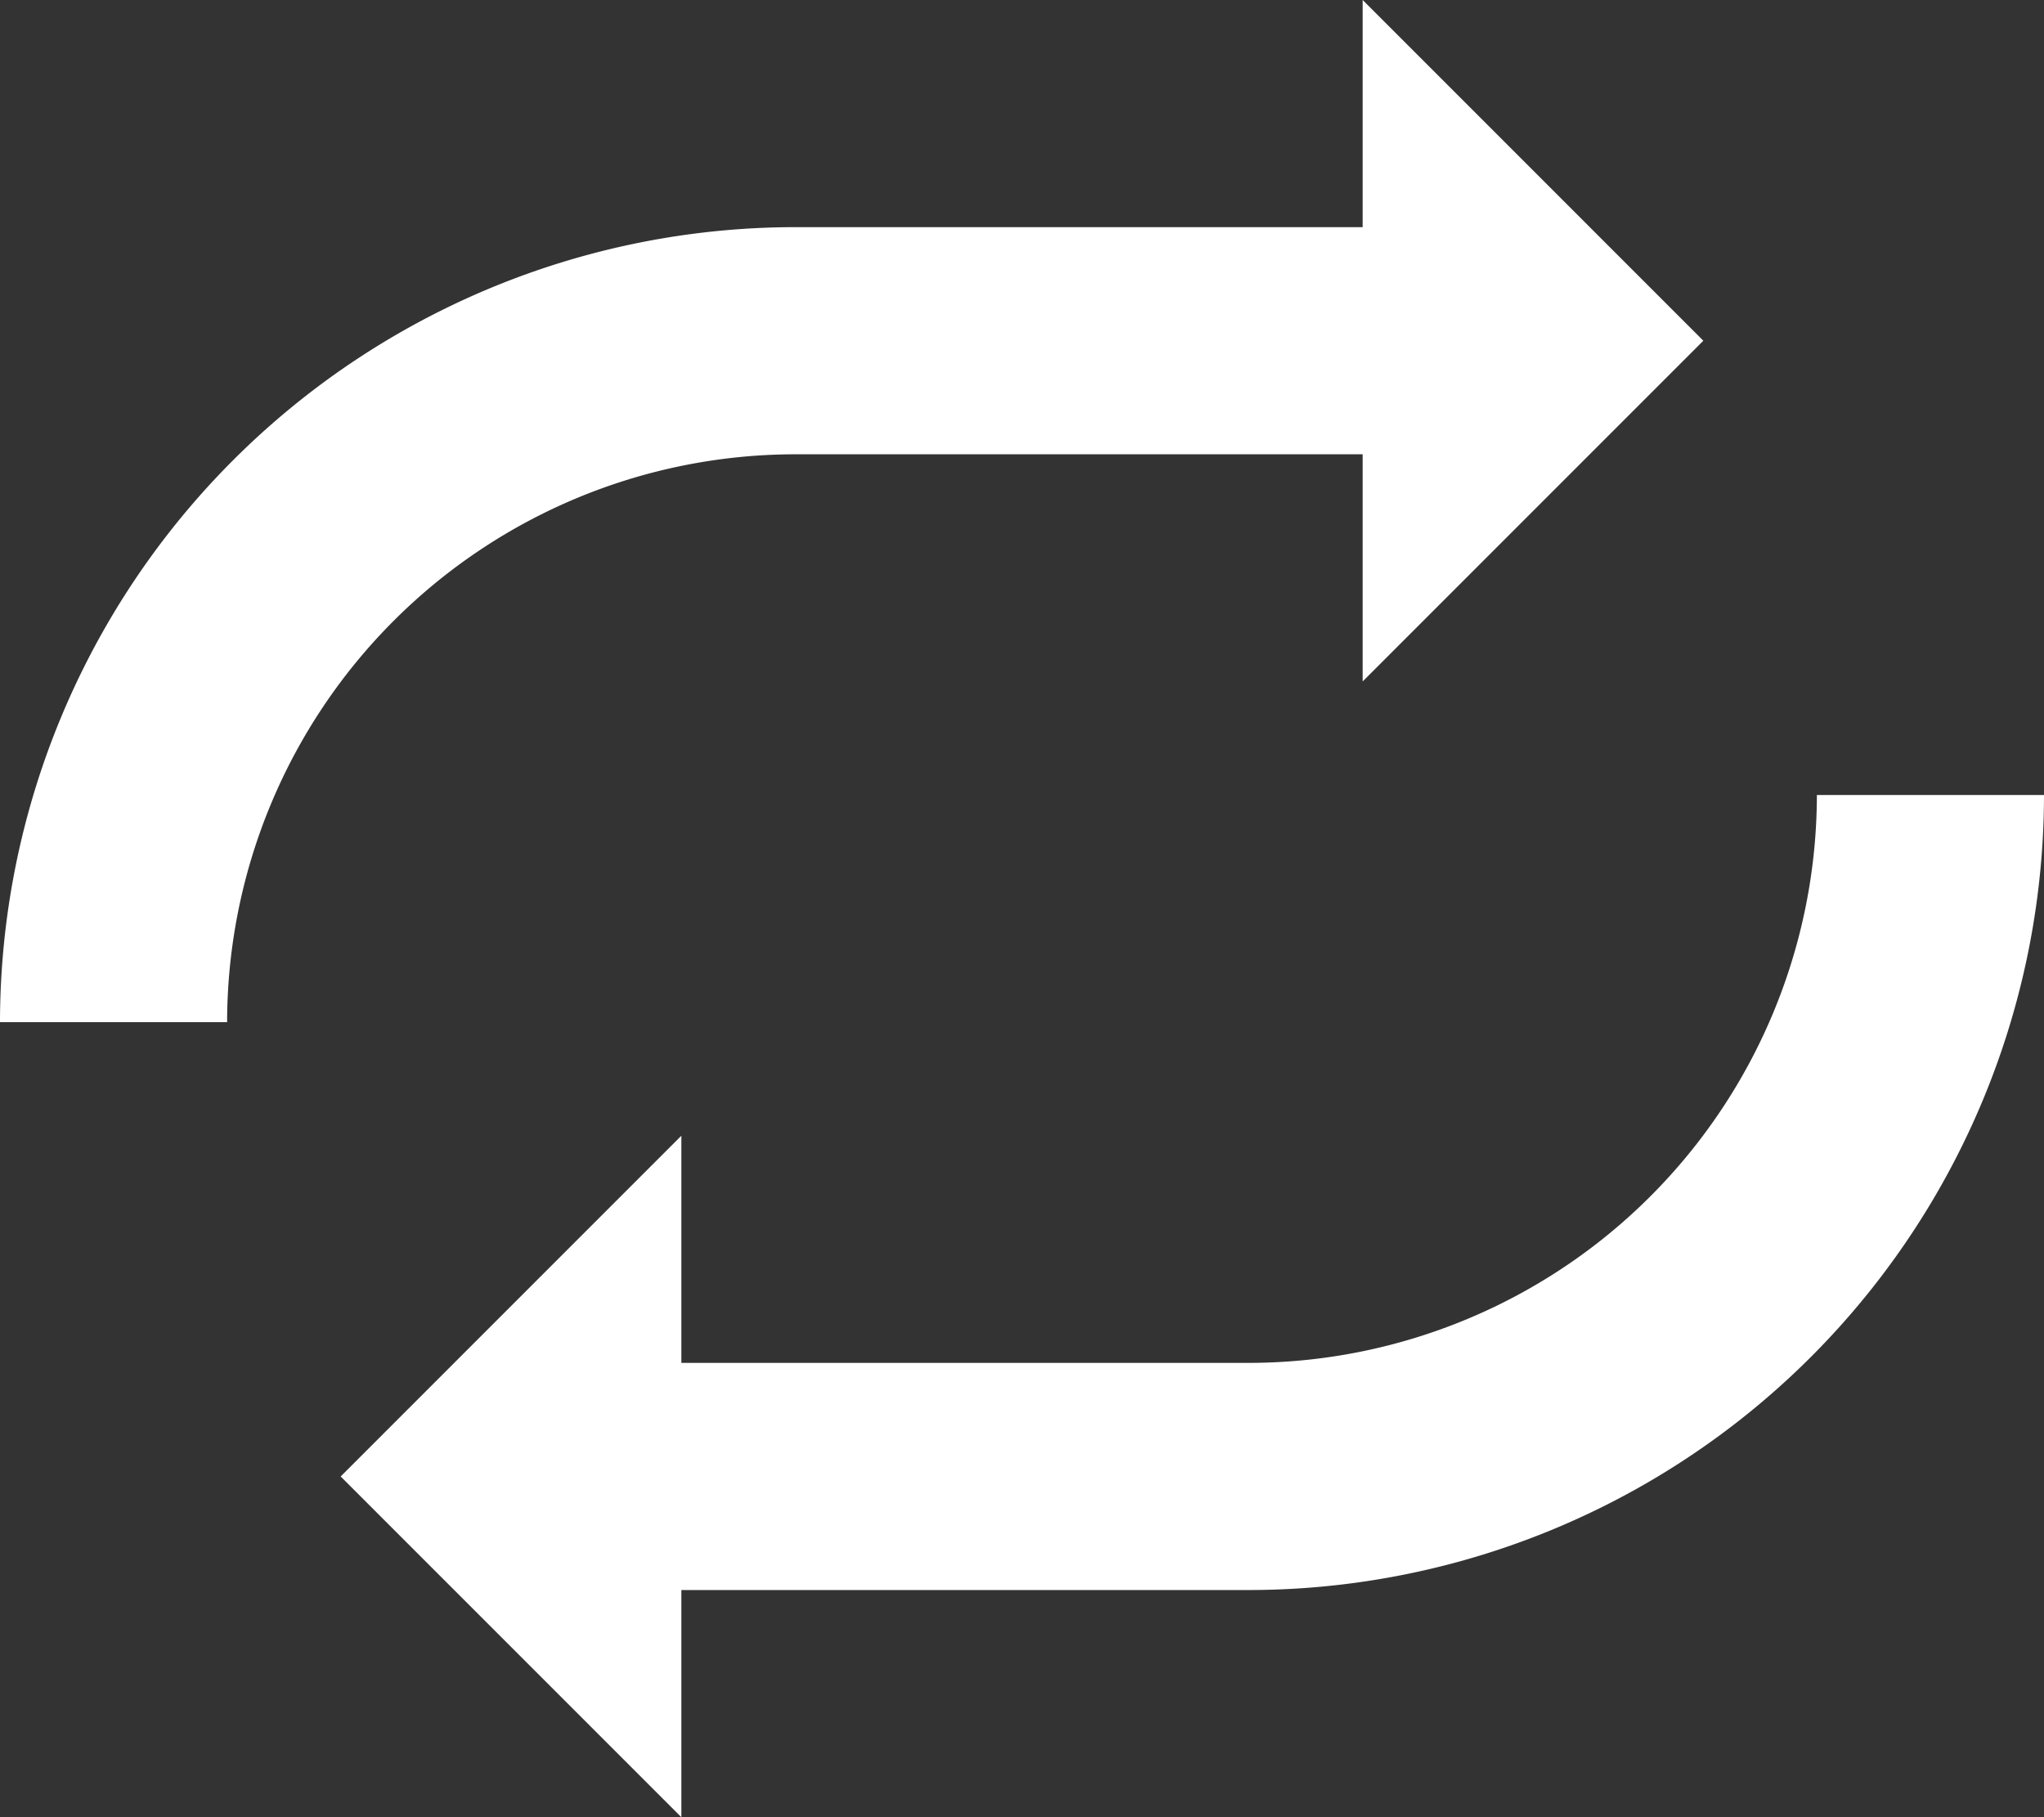 <svg xmlns="http://www.w3.org/2000/svg" width="36" height="32" viewBox="0 0 36 32">
  <rect x="0" y="0" width="36" height="32" fill="#333333" stroke="none"/>
<defs>
    <style>
      .cls-1 {
        fill: #fff;
        fill-rule: evenodd;
      }
    </style>
  </defs>
  <path class="cls-1" d="M1372,784h10v4l6-6-6-6v4h-10a14.015,14.015,0,0,0-14,14h4A10.014,10.014,0,0,1,1372,784Zm18,6a10.014,10.014,0,0,1-10,10h-10v-4l-6,6,6,6v-4h10a14.015,14.015,0,0,0,14-14h-4Z" transform="translate(-1358 -776)"/>
</svg>
